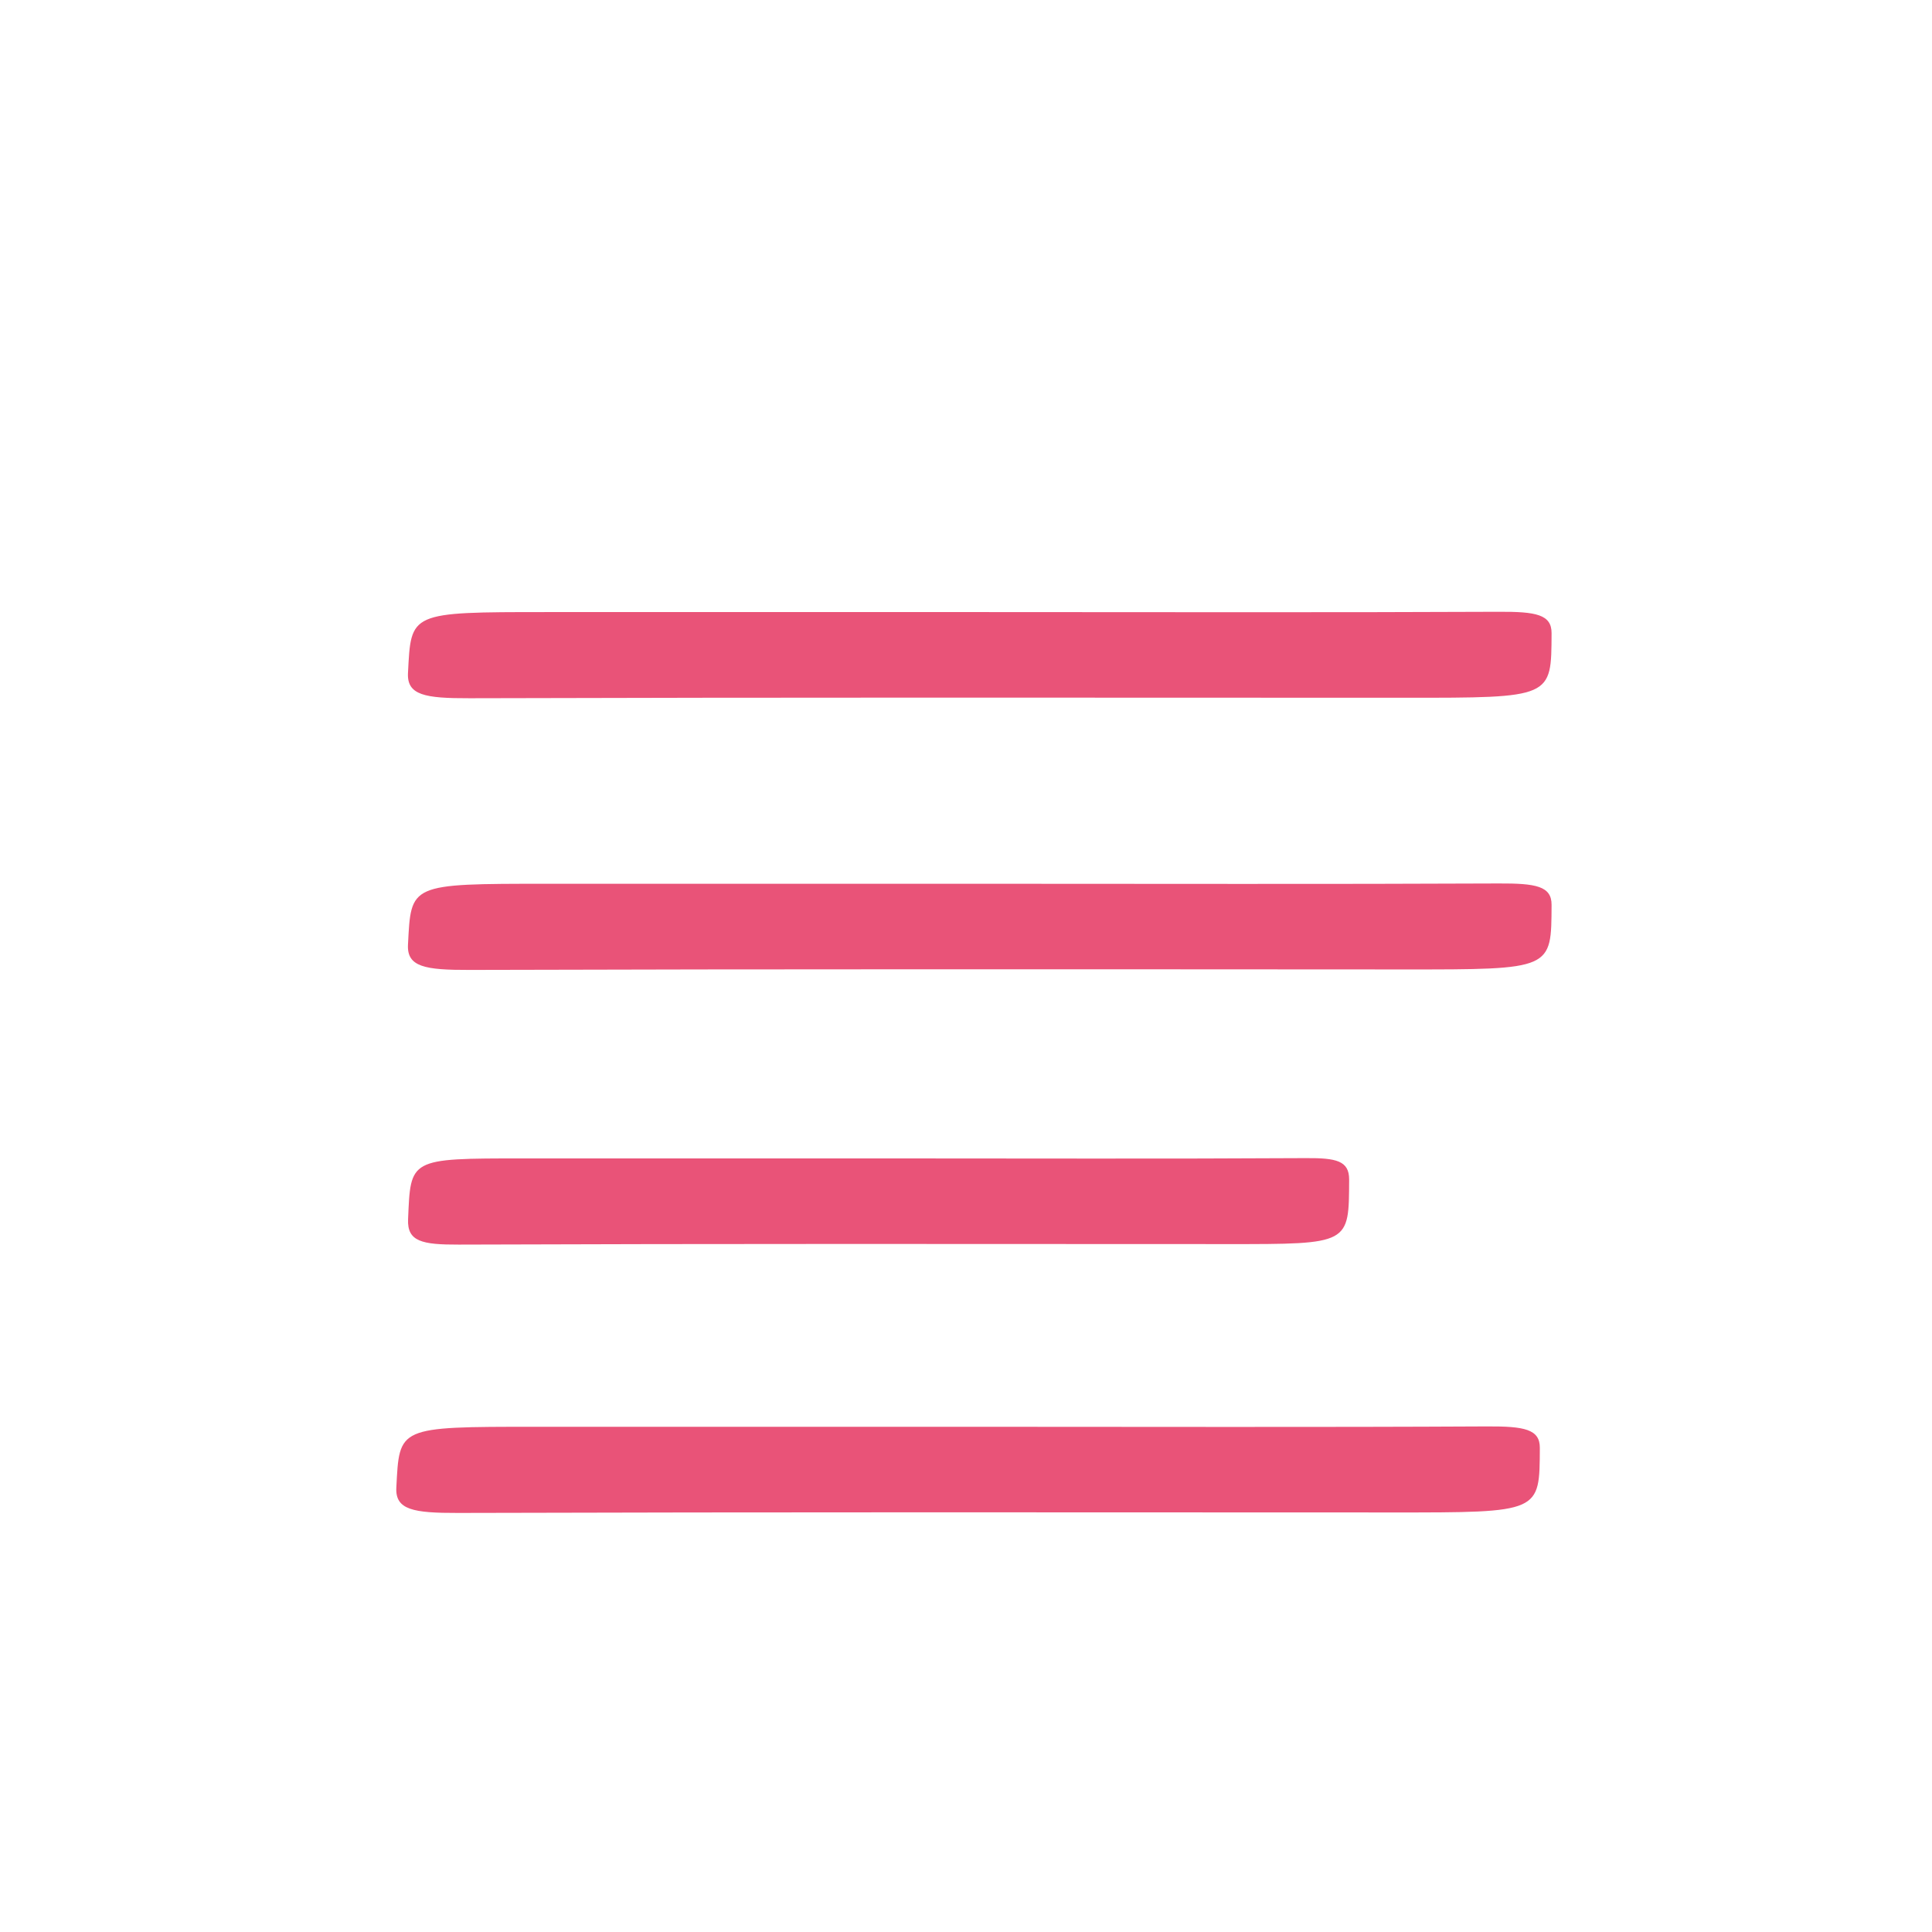 <?xml version="1.0" encoding="utf-8"?>
<!--Generator: Adobe Illustrator 16.0.0, SVG Export Plug-In . SVG Version: 6.00 Build 0)-->
<!DOCTYPE svg PUBLIC "-//W3C//DTD SVG 1.1//EN" "http://www.w3.org/Graphics/SVG/1.1/DTD/svg11.dtd">
<svg xmlns="http://www.w3.org/2000/svg" xmlns:xlink="http://www.w3.org/1999/xlink" id="Layer_1" width="64px" height="64px" x="0px" y="0px" enable-background="new 0 0 64 64" version="1.1" viewBox="0 0 64 64" xml:space="preserve">
  <g>
    <path fill="#E95378" d="M32.279,47.264c5.661,0,11.323,0.018,16.983-0.012c1.229-0.006,1.75,0.09,1.747,0.711
		c-0.012,2.146,0.05,2.141-4.899,2.139c-10.313-0.004-20.628-0.014-30.943,0.016c-1.477,0.004-2.077-0.102-2.038-0.84
		c0.106-2.014,0.021-2.014,4.624-2.014C22.594,47.264,27.438,47.264,32.279,47.264z"/>
    <g>
      <path fill="#E95378" d="M29.277,38.374c4.659,0,9.319,0.017,13.977-0.01c1.014-0.007,1.439,0.088,1.438,0.709
			c-0.01,2.146,0.041,2.141-4.031,2.139c-8.488-0.004-16.978-0.014-25.466,0.017c-1.215,0.004-1.709-0.101-1.677-0.838
			c0.087-2.015,0.018-2.017,3.806-2.017C21.306,38.374,25.293,38.374,29.277,38.374z"/>
    </g>
    <g>
      <path fill="#E95378" d="M32.668,20.276c5.66,0,11.322,0.016,16.982-0.01c1.229-0.006,1.75,0.088,1.748,0.709
			c-0.012,2.146,0.049,2.141-4.9,2.139C36.184,23.11,25.868,23.1,15.553,23.13c-1.477,0.004-2.077-0.1-2.038-0.838
			c0.106-2.014,0.021-2.016,4.624-2.016C22.983,20.276,27.827,20.276,32.668,20.276z"/>
    </g>
    <g>
      <path fill="#E95378" d="M32.668,29.276c5.66,0,11.322,0.016,16.982-0.01c1.229-0.006,1.75,0.088,1.748,0.708
			c-0.012,2.146,0.049,2.142-4.9,2.14c-10.314-0.005-20.63-0.015-30.945,0.016c-1.477,0.004-2.077-0.1-2.038-0.838
			c0.106-2.014,0.021-2.016,4.624-2.016C22.983,29.276,27.827,29.276,32.668,29.276z"/>
    </g>
  </g>
</svg>
